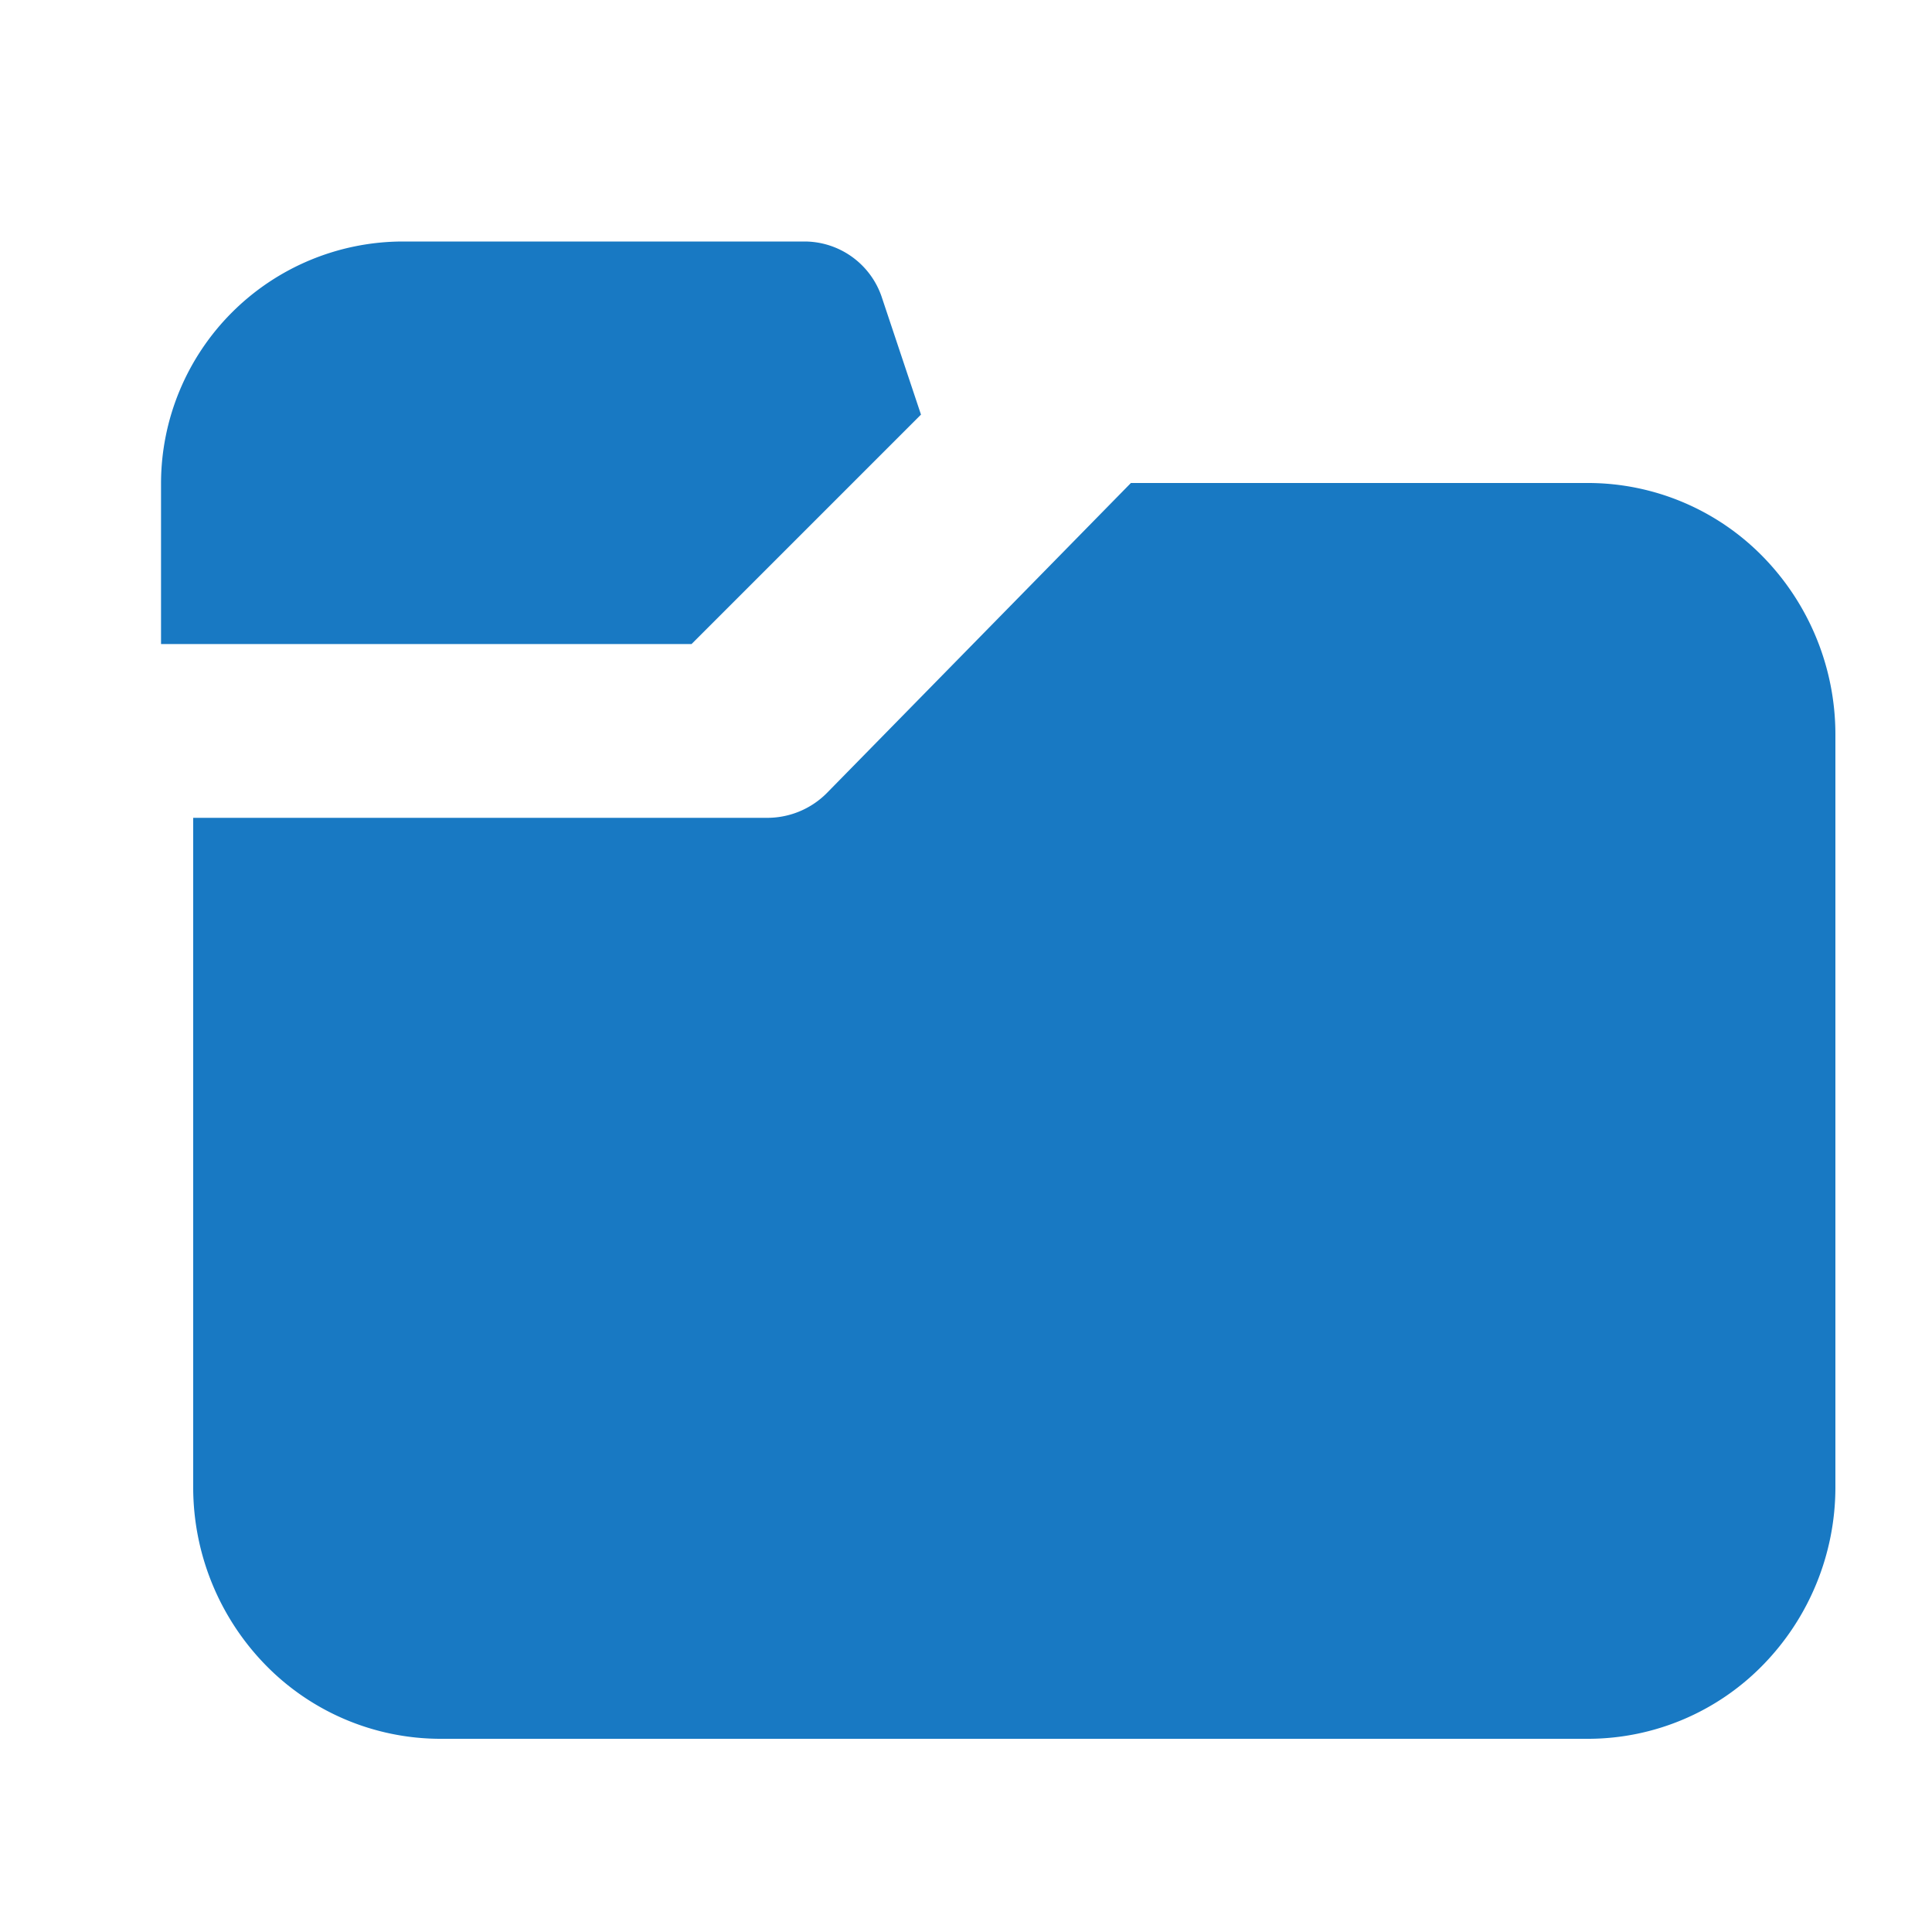 <svg id="office_1" data-name="office 1" xmlns="http://www.w3.org/2000/svg" width="20" height="20" viewBox="0 0 20 20">
  <path id="office_1_Background_Mask_" data-name="office 1 (Background/Mask)" d="M0,0H20V20H0Z" fill="none"/>
  <path id="Vector" d="M7.458.567A.845.845,0,0,0,6.667,0H2.5A2.507,2.507,0,0,0,0,2.5V4.167H5.492L7.867,1.792Z" transform="translate(1.667 2.5)" fill="#1879c3"/>
  <path id="Vector-2" data-name="Vector" d="M9.707,0,6.554,3.215a.869.869,0,0,1-.6.251H0V10.4a2.634,2.634,0,0,0,.749,1.836A2.533,2.533,0,0,0,2.55,13h11.9a2.533,2.533,0,0,0,1.8-.764A2.634,2.634,0,0,0,17,10.4V2.6A2.634,2.634,0,0,0,16.251.764,2.533,2.533,0,0,0,14.45,0H9.707Z" transform="translate(2 5)" fill="#1879c3"/>
</svg>
